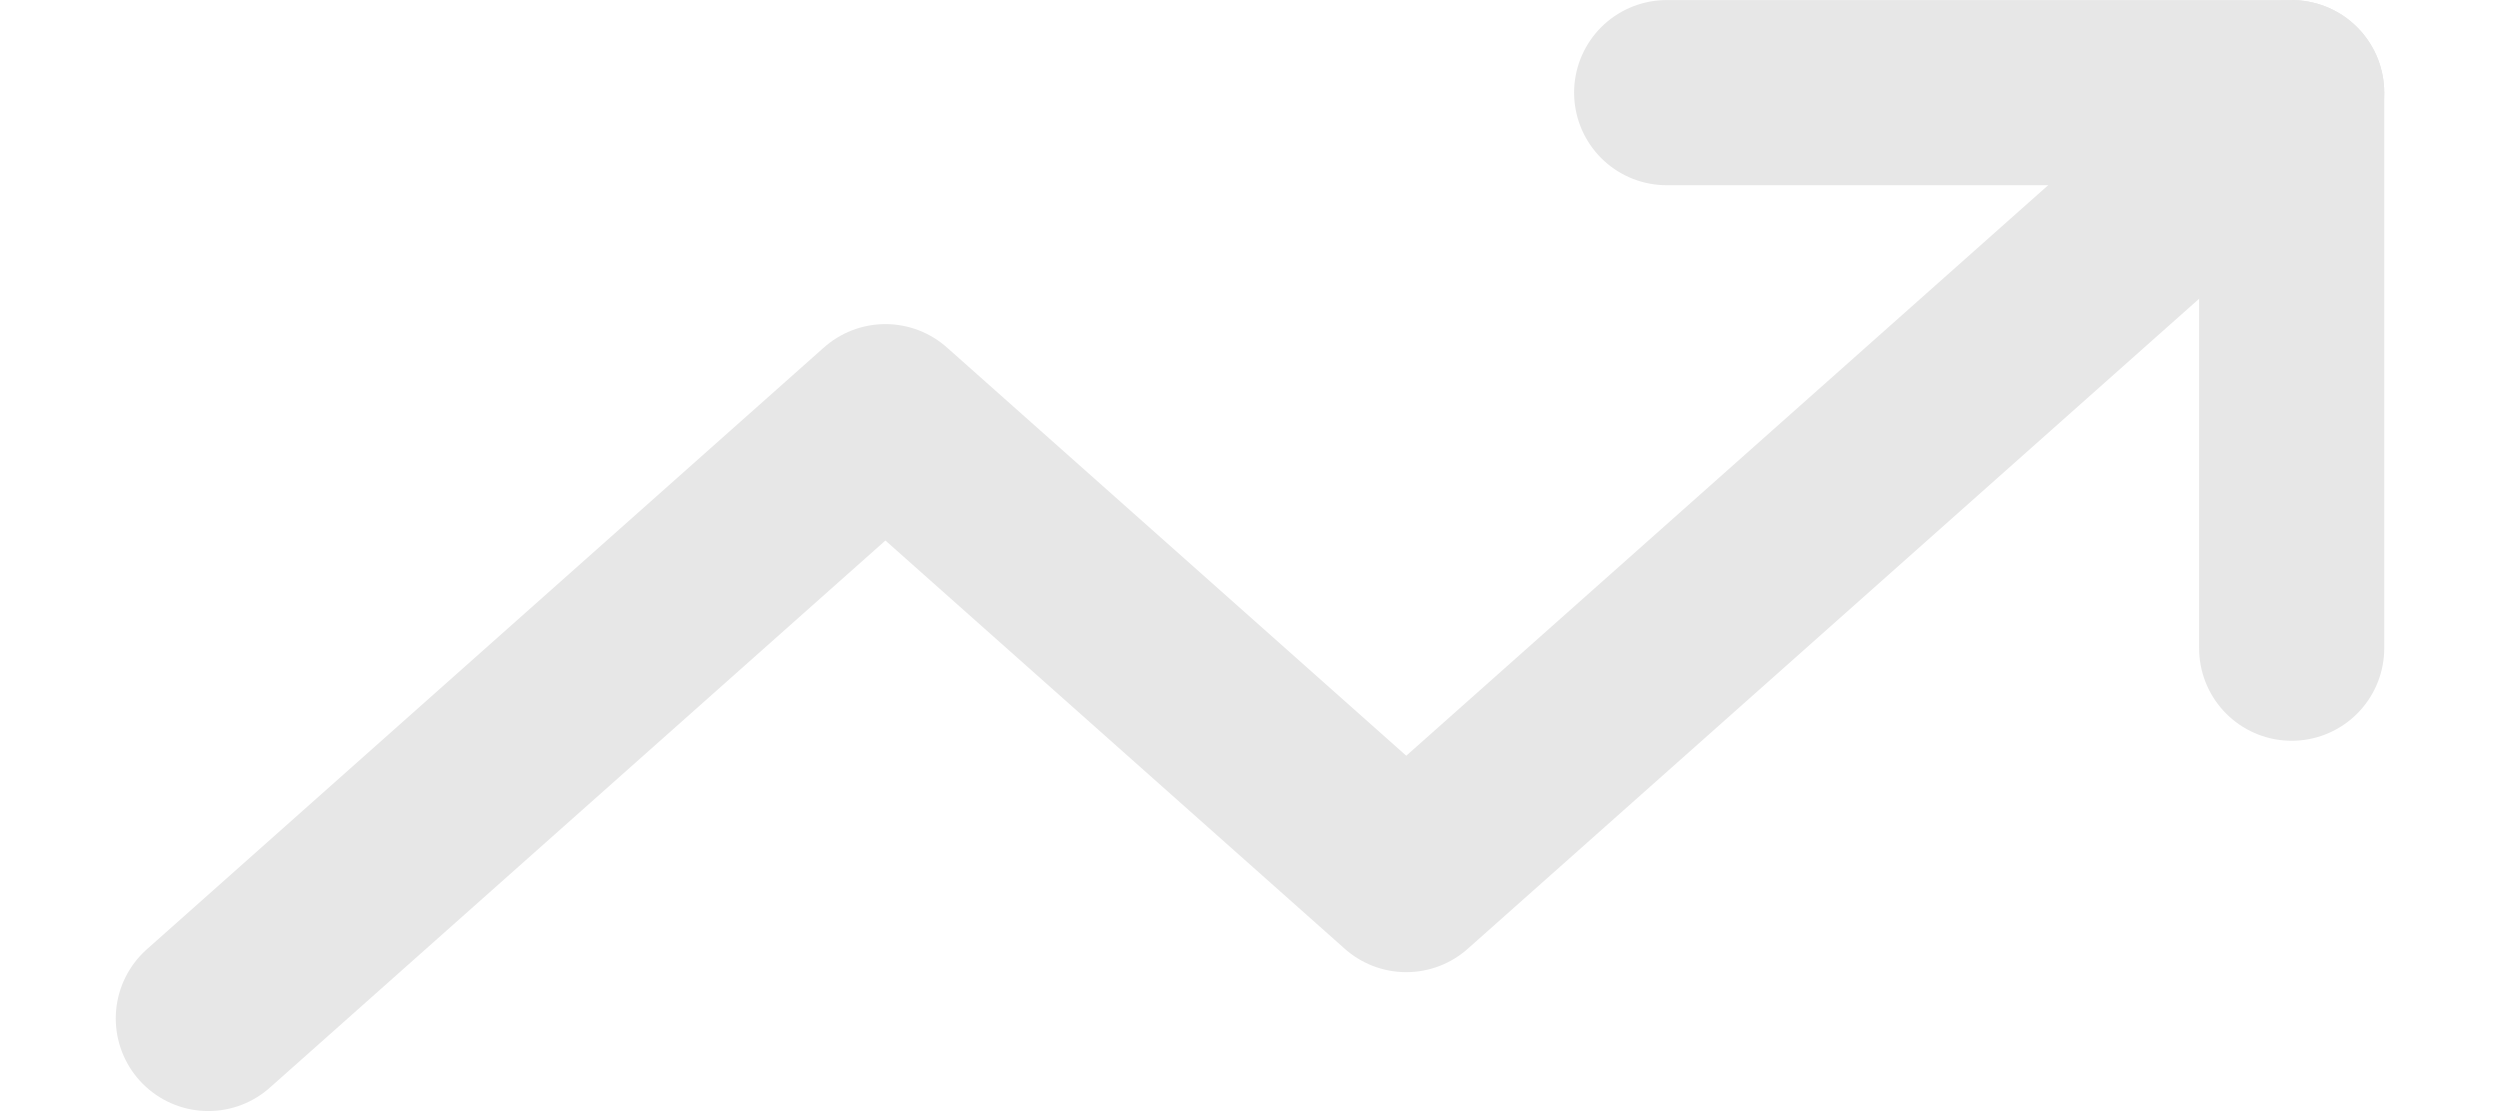<svg width="18" height="8" viewBox="0 0 18 8" fill="none" xmlns="http://www.w3.org/2000/svg">
<path d="M16.5 0.667L10.125 6.333L6.375 3L1.5 7.333" stroke="#E7E7E7" stroke-width="1.333" stroke-linecap="round" stroke-linejoin="round"/>
<path d="M12 0.667H16.5V4.667" stroke="#E7E7E7" stroke-width="1.333" stroke-linecap="round" stroke-linejoin="round"/>
</svg>
